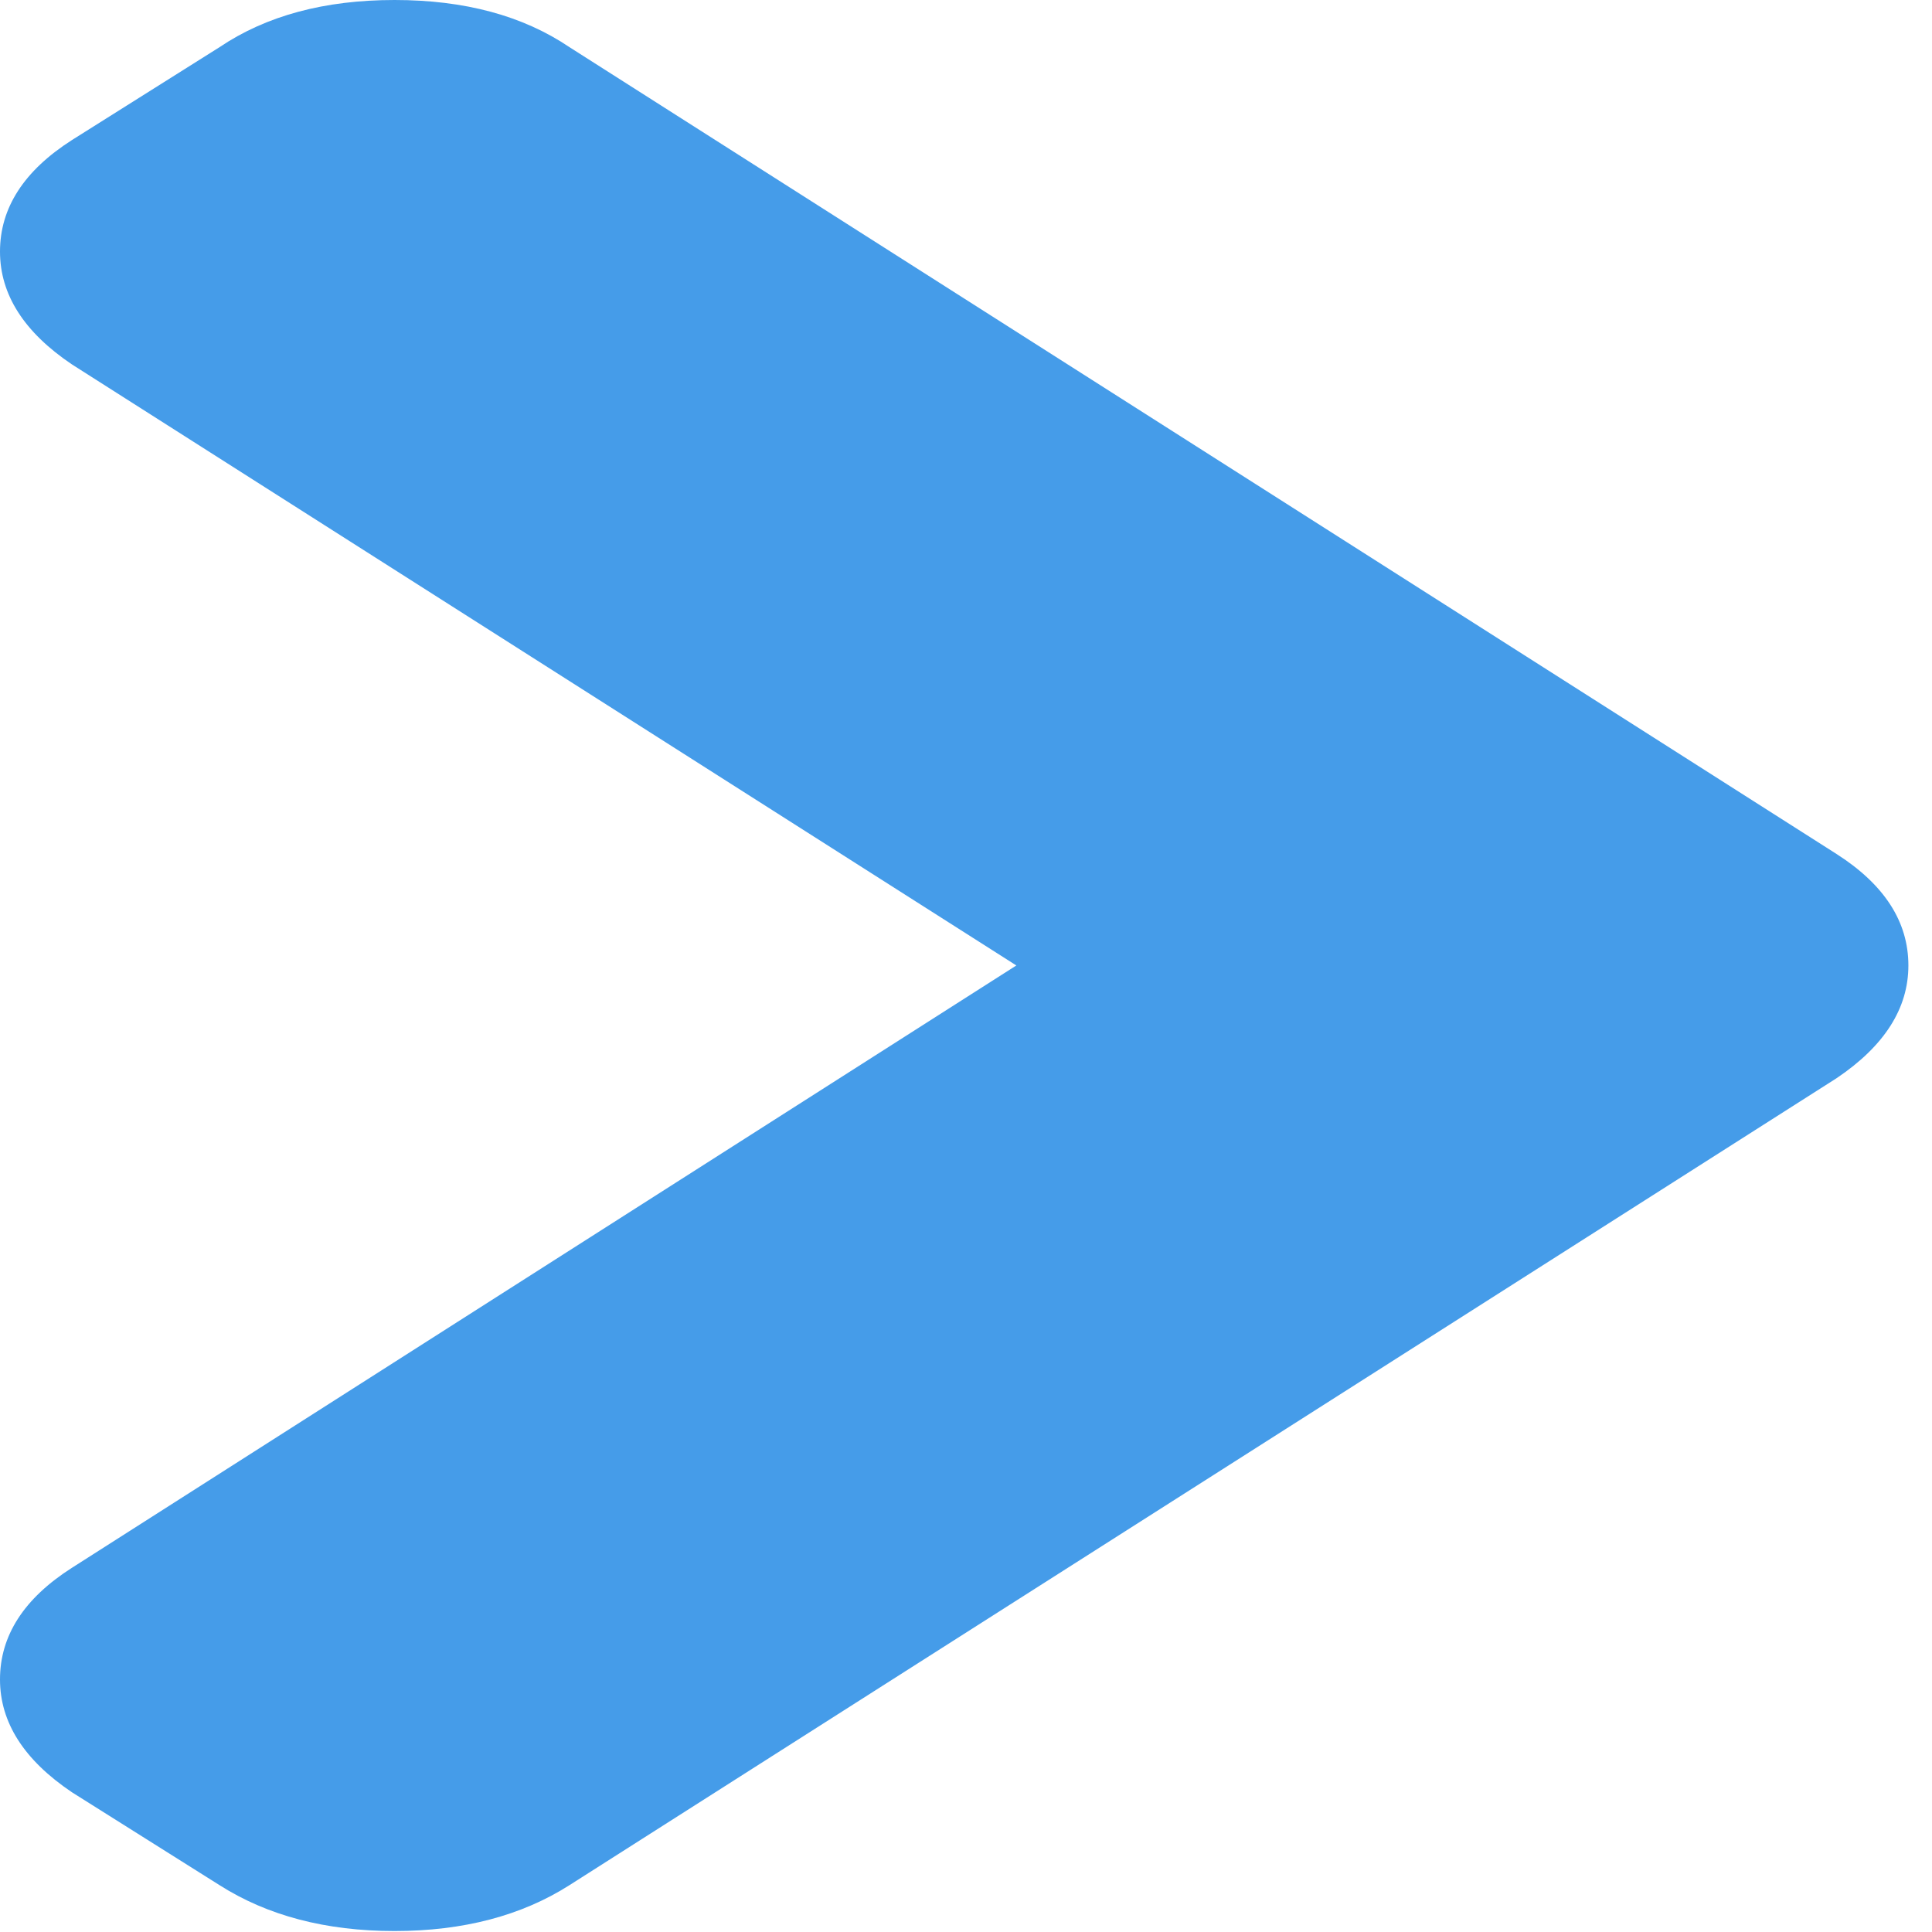 
<svg width="18px" height="18px" viewBox="0 0 18 18" version="1.1" xmlns="http://www.w3.org/2000/svg" xmlns:xlink="http://www.w3.org/1999/xlink">
    <g id="Page-1" stroke="none" stroke-width="1" fill="none" fill-rule="evenodd">
        <g id="app" transform="translate(-467, -146)" fill="#459ce9">
            <g id="Group" transform="translate(316, 143)">
                <g id="Shape-3" transform="translate(151, 3)">
                    <path d="M17.11,7.956 L5.305,0.439 C4.871,0.146 4.328,1.52179232e-14 3.676,1.52179232e-14 C3.024,1.52179232e-14 2.481,0.146 2.046,0.439 L0.67,1.305 C0.224,1.59 0,1.936 0,2.344 C0,2.744 0.224,3.095 0.67,3.395 L9.469,8.995 L0.67,14.607 C0.223,14.892 1.42108547e-14,15.239 1.42108547e-14,15.647 C1.42108547e-14,16.047 0.223,16.397 0.67,16.698 L2.046,17.564 C2.493,17.848 3.036,17.991 3.676,17.991 C4.315,17.991 4.859,17.848 5.305,17.564 L17.11,10.046 C17.556,9.746 17.78,9.396 17.78,8.995 C17.78,8.587 17.556,8.241 17.11,7.956 L17.11,7.956 Z" id="Shape"></path>
                </g>
            </g>
        </g>
    </g>
</svg>
